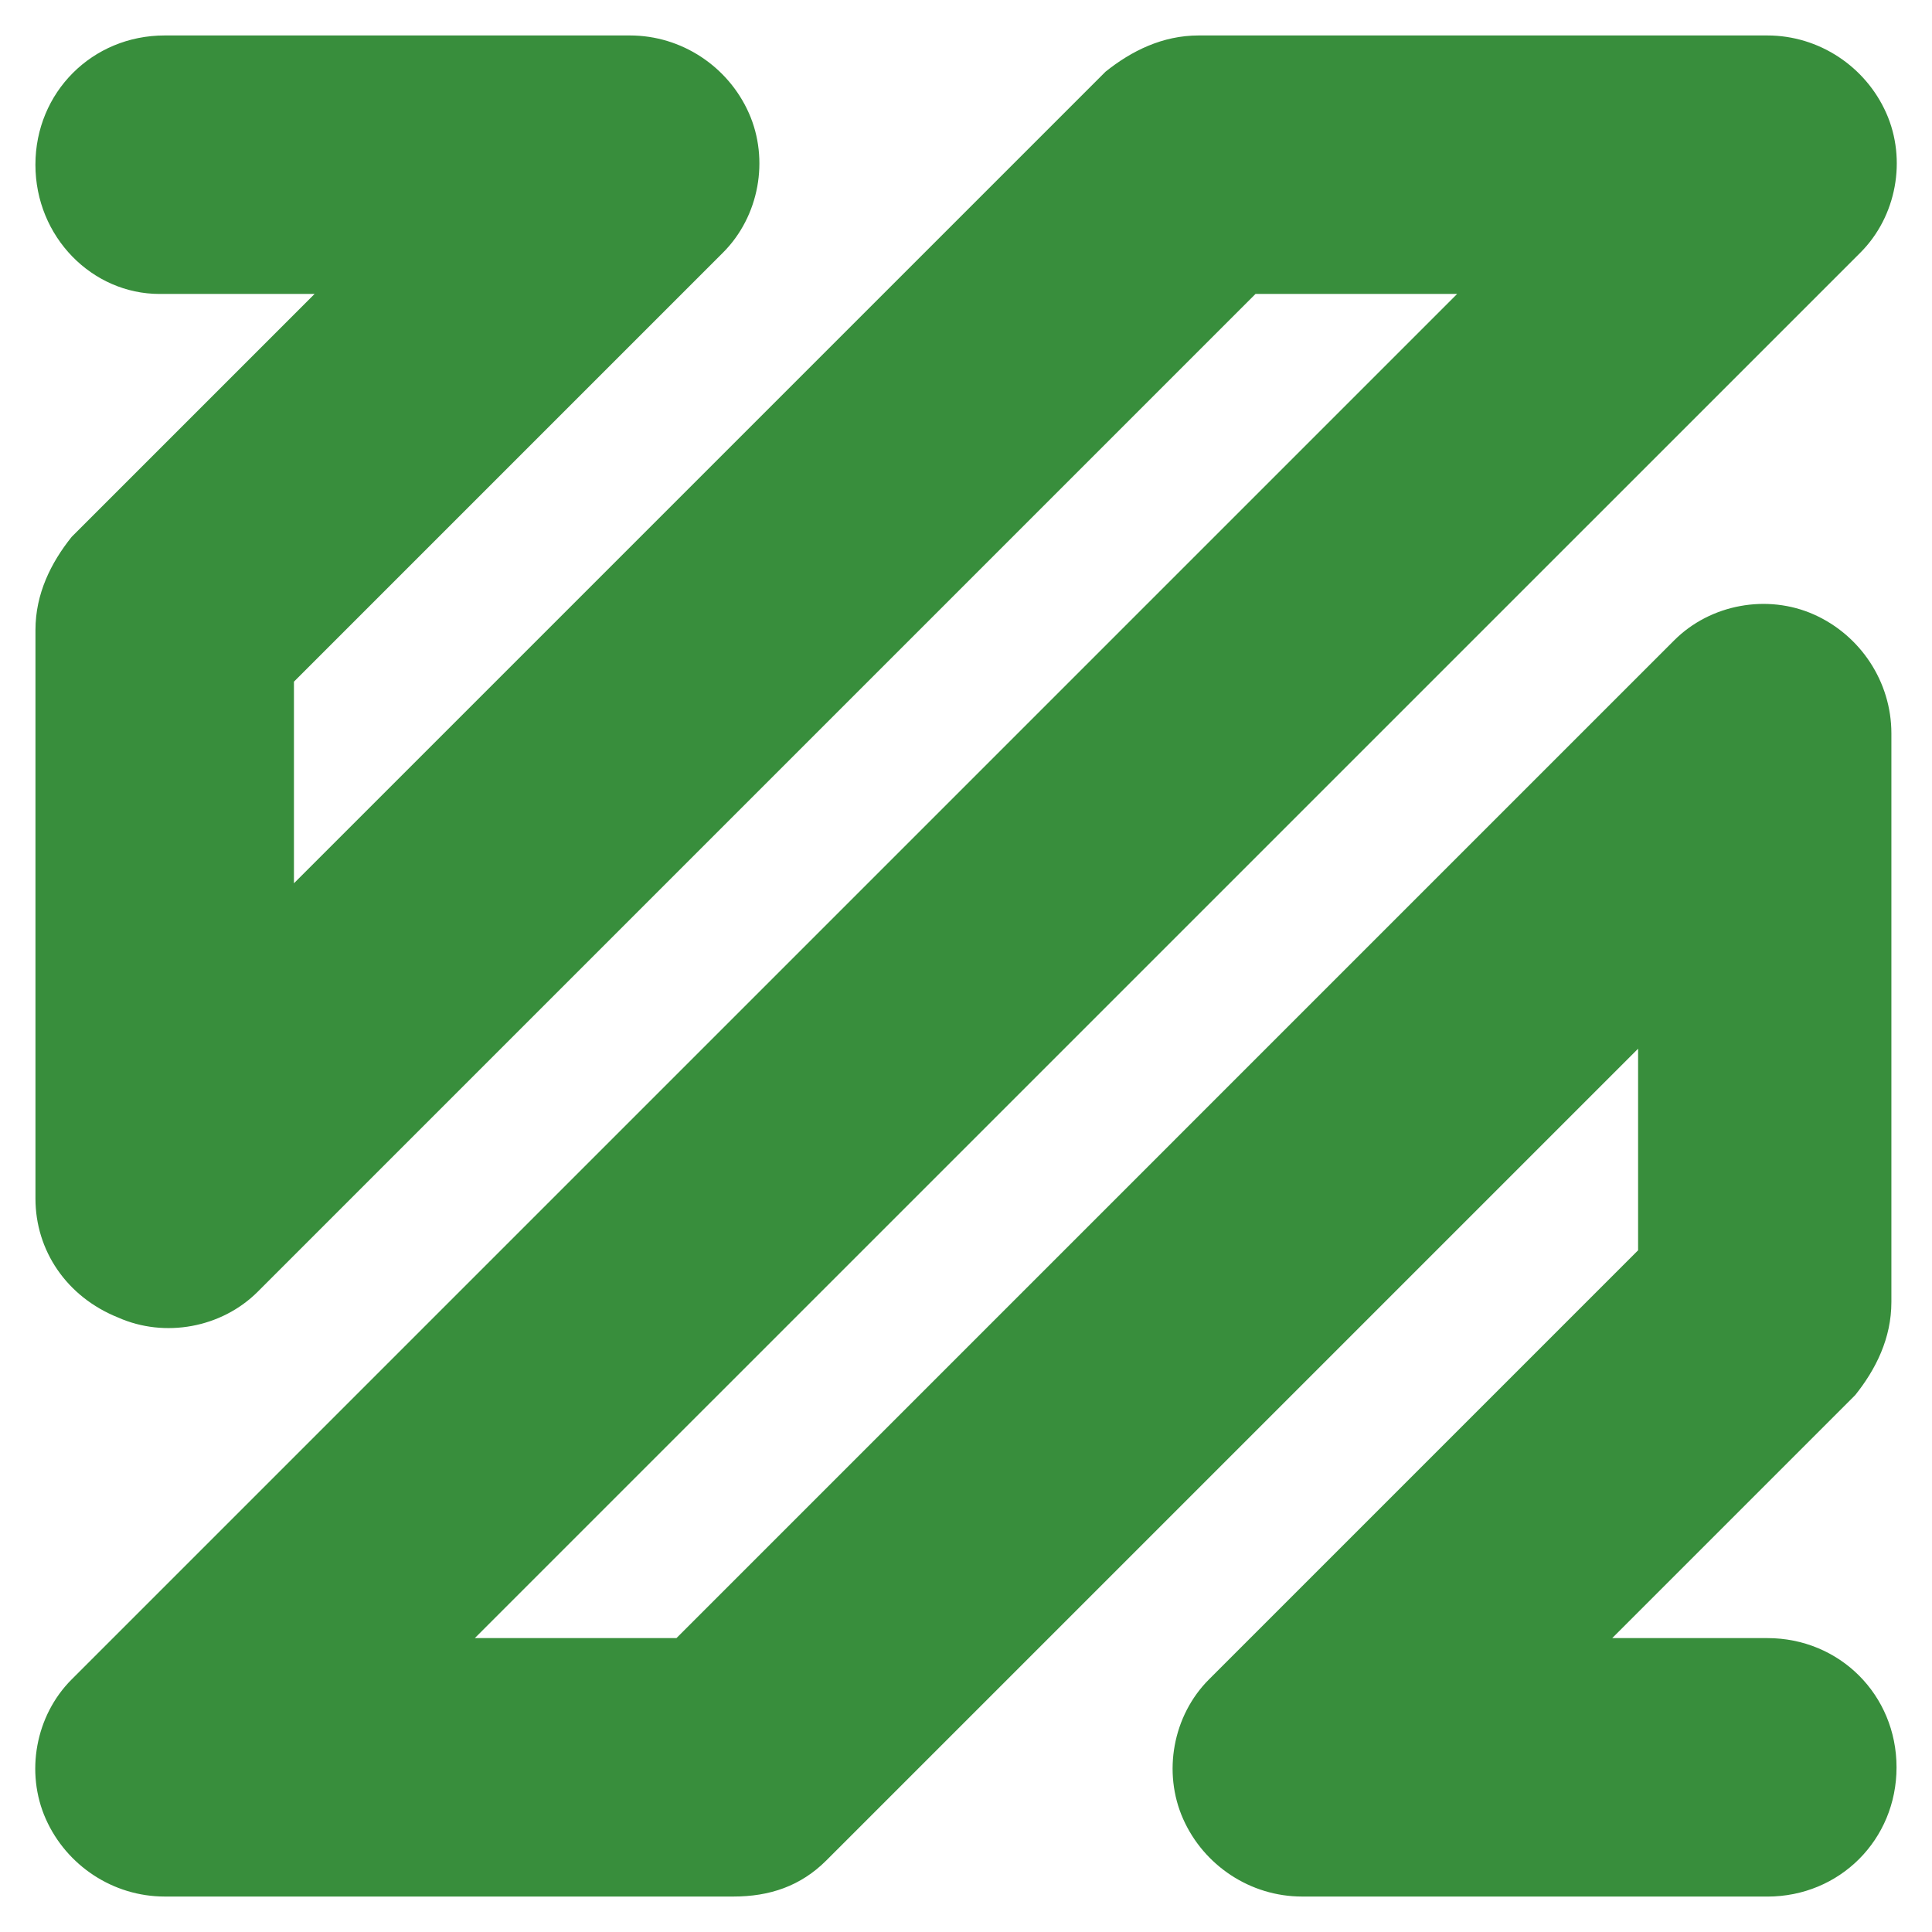 <?xml version="1.0" encoding="UTF-8" standalone="no"?>
<svg
   viewBox="0 0 48 48"
   width="240px"
   height="240px"
   version="1.1"
   id="svg1"
   sodipodi:docname="ffmpeg-icon.svg"
   inkscape:version="1.3.2 (091e20ef0f, 2023-11-25, custom)"
   xmlns:inkscape="http://www.inkscape.org/namespaces/inkscape"
   xmlns:sodipodi="http://sodipodi.sourceforge.net/DTD/sodipodi-0.dtd"
   xmlns="http://www.w3.org/2000/svg"
   xmlns:svg="http://www.w3.org/2000/svg">
  <defs
     id="defs1" />
  <sodipodi:namedview
     id="namedview1"
     pagecolor="#ffffff"
     bordercolor="#000000"
     borderopacity="0.25"
     inkscape:showpageshadow="2"
     inkscape:pageopacity="0.0"
     inkscape:pagecheckerboard="0"
     inkscape:deskcolor="#d1d1d1"
     inkscape:zoom="3.75"
     inkscape:cx="120"
     inkscape:cy="120"
     inkscape:window-width="3832"
     inkscape:window-height="1104"
     inkscape:window-x="0"
     inkscape:window-y="0"
     inkscape:window-maximized="1"
     inkscape:current-layer="svg1" />
  <path
     fill="#388e3c"
     d="M 43.908,47.119 H 32.349 c -1.284,0 -2.44,-0.771 -2.954,-1.927 -0.514,-1.156 -0.257,-2.569 0.642,-3.468 l 10.661,-10.661 V 26.055 L 20.532,46.22 c -0.642,0.642 -1.413,0.899 -2.312,0.899 H 4.092 c -1.284,0 -2.44,-0.771 -2.954,-1.927 C 0.624,44.037 0.881,42.624 1.78,41.725 L 36.202,7.303 H 31.193 L 6.404,32.092 C 5.505,32.991 4.092,33.248 2.936,32.734 1.651,32.22 0.881,31.064 0.881,29.78 V 15.651 c 0,-0.899 0.385,-1.67 0.899,-2.312 L 7.816,7.303 H 3.963 c -1.67,0 -3.083,-1.413 -3.083,-3.211 0,-1.798 1.413,-3.211 3.211,-3.211 H 15.651 c 1.284,0 2.44,0.771 2.954,1.927 0.514,1.156 0.257,2.569 -0.642,3.468 L 7.303,16.936 v 5.009 L 27.468,1.78 C 28.11,1.266 28.881,0.881 29.78,0.881 h 14.129 c 1.284,0 2.44,0.771 2.954,1.927 0.514,1.156 0.257,2.569 -0.642,3.468 L 11.798,40.697 h 5.009 L 41.596,15.908 c 0.899,-0.899 2.312,-1.156 3.468,-0.642 1.156,0.514 1.927,1.67 1.927,2.954 v 14.129 c 0,0.899 -0.385,1.67 -0.899,2.312 l -6.037,6.037 h 3.853 c 1.798,0 3.211,1.413 3.211,3.211 0,1.798 -1.413,3.211 -3.211,3.211 z"
     id="path1"
     style="stroke-width:1.284" />
</svg>
